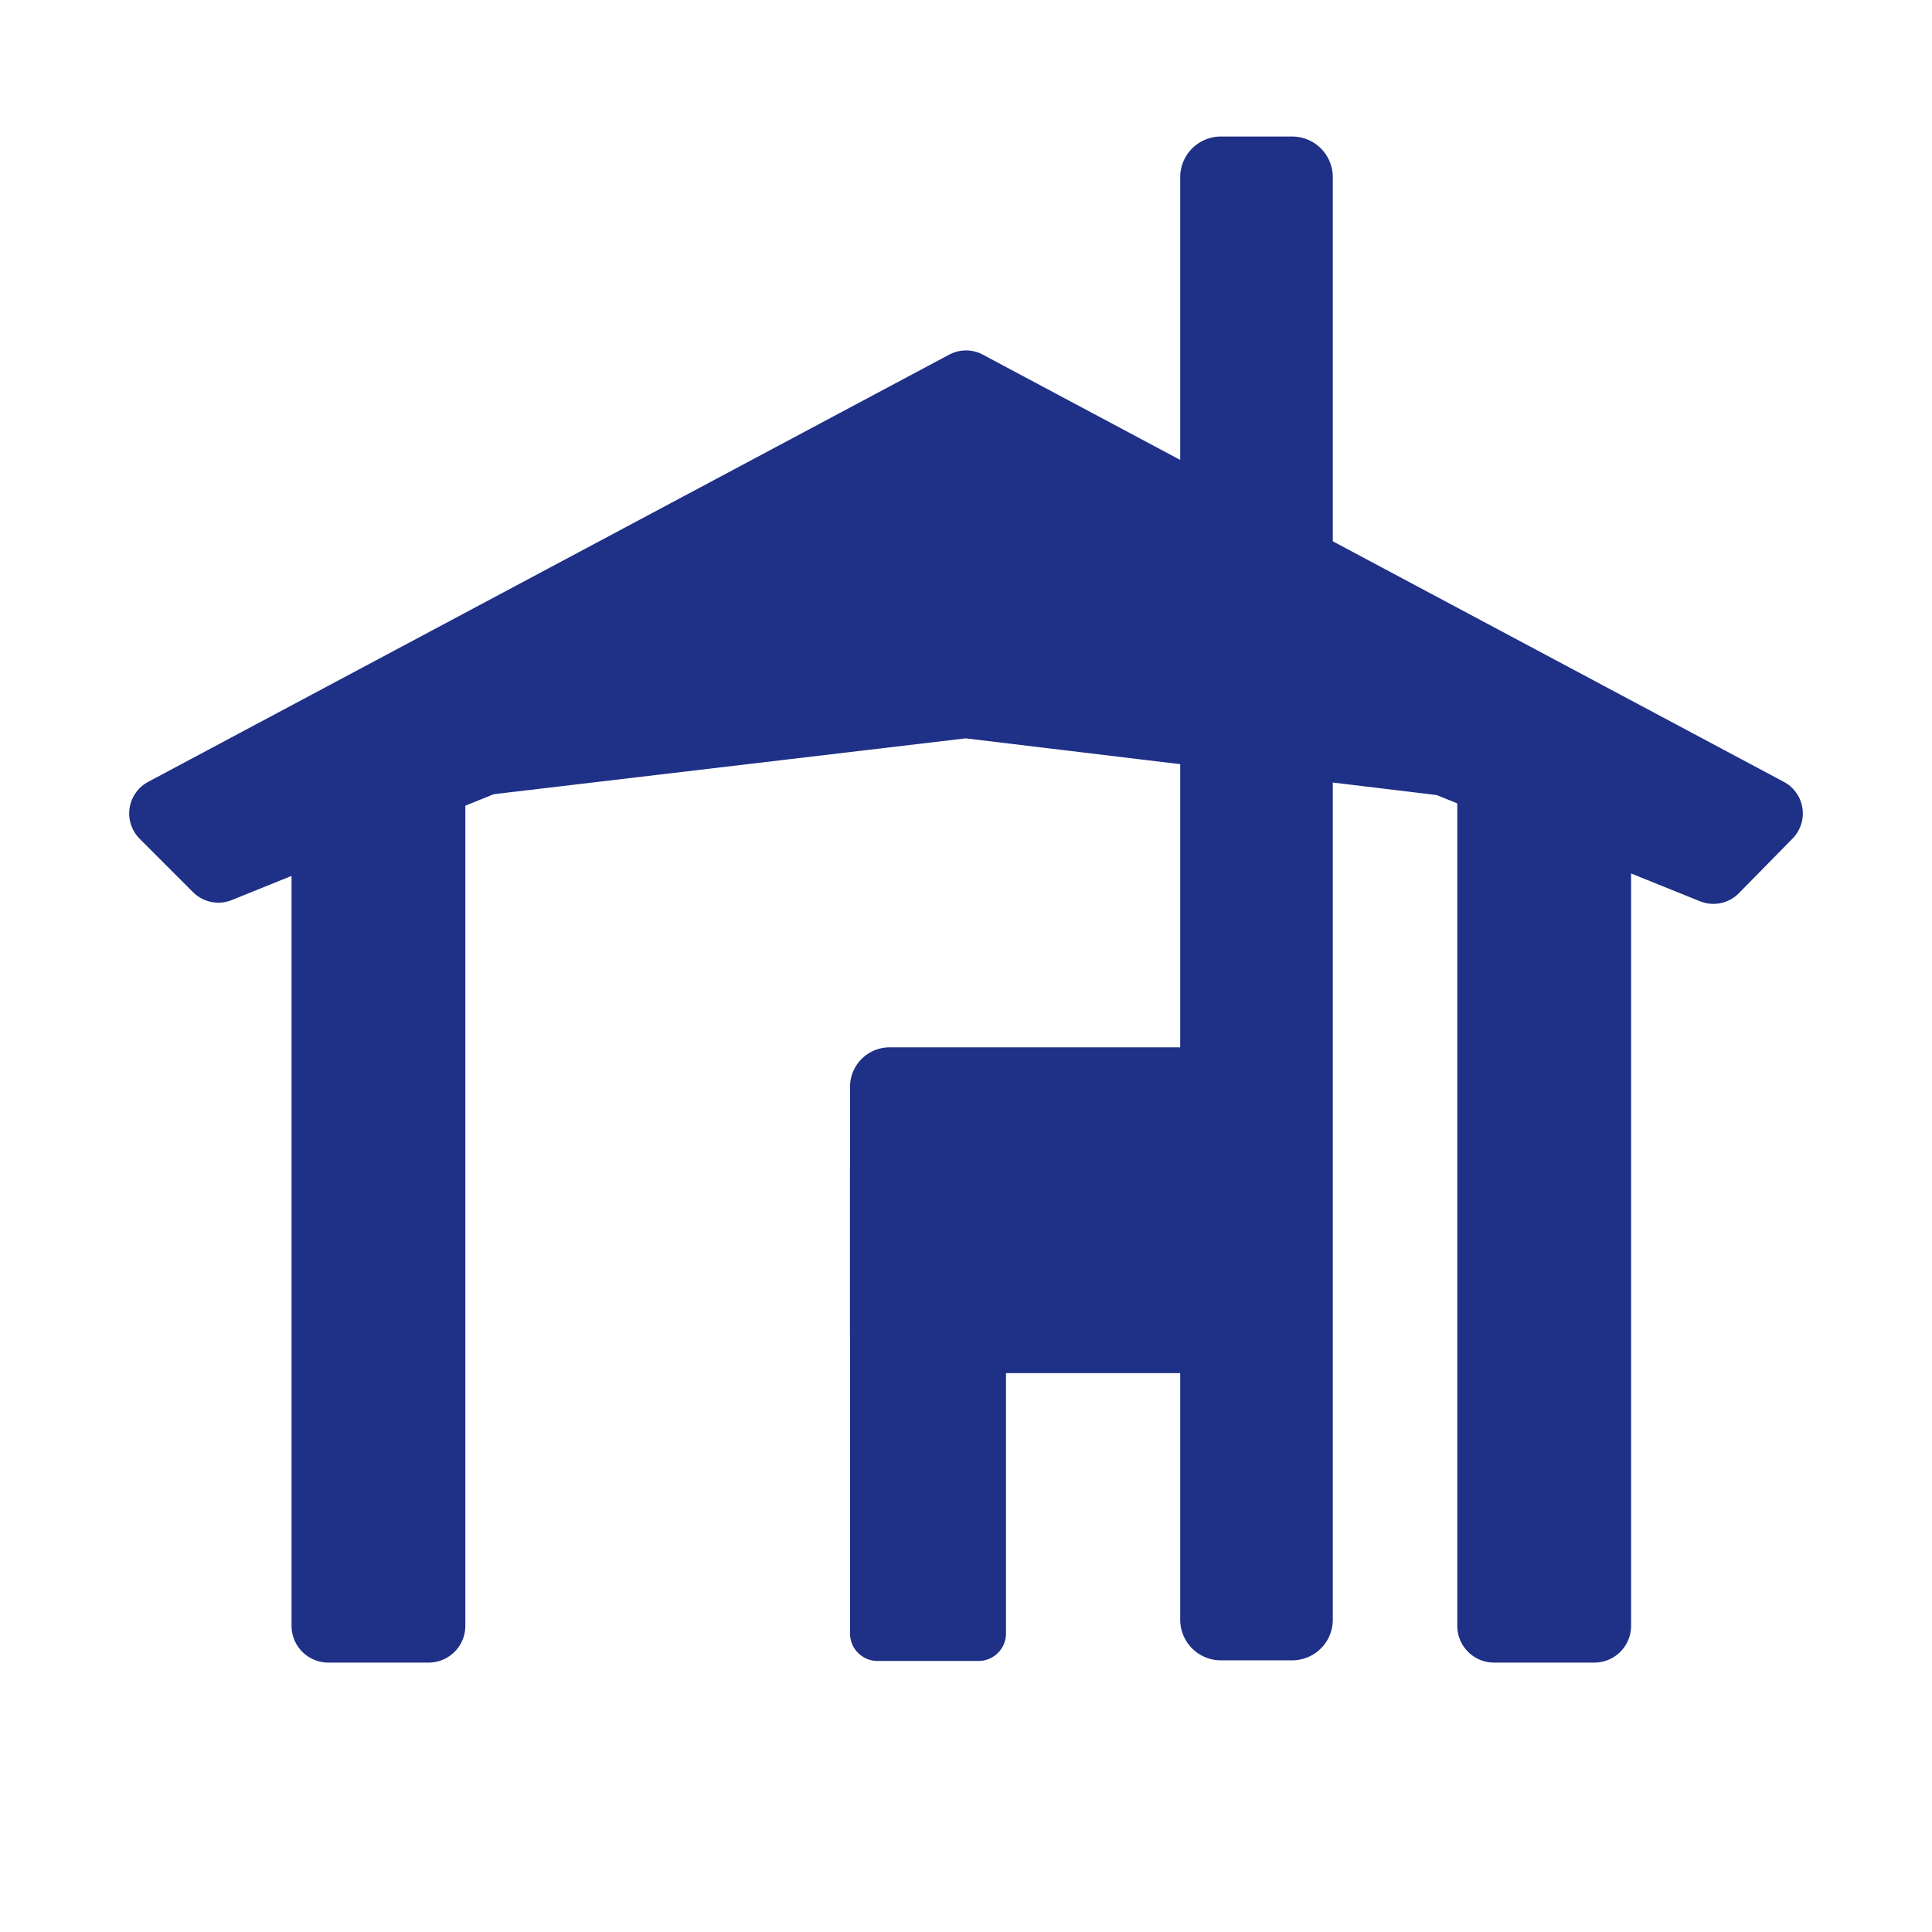 <svg width="580" height="580" viewBox="0 0 580 580" fill="none" xmlns="http://www.w3.org/2000/svg">
<path fill-rule="evenodd" clip-rule="evenodd" d="M49.529 244.203L290 115.951L530.472 244.203L514.37 260.599L433.976 228.171L289.914 210.833L145.523 227.921L65.549 260.238L49.529 244.203Z" fill="#1F3087" stroke="#1F3087" stroke-width="21.5" stroke-linecap="round" stroke-linejoin="round"/>
<path d="M478.625 235.948H448.524V488.084H478.625V235.948Z" fill="#1F3087" stroke="#1F3087" stroke-width="22.079" stroke-linecap="round" stroke-linejoin="round"/>
<path d="M128.662 235.948H98.561V488.084H128.662V235.948Z" fill="#1F3087" stroke="#1F3087" stroke-width="22.079" stroke-linecap="round" stroke-linejoin="round"/>
<path d="M387.915 53.184H366.507V486.244H387.915V53.184Z" fill="#1F3087" stroke="#1F3087" stroke-width="24.404" stroke-linecap="round" stroke-linejoin="round"/>
<path d="M293.769 351.122H263.418V490.39H293.769V351.122Z" fill="#1F3087" stroke="#1F3087" stroke-width="16.478" stroke-linecap="round" stroke-linejoin="round"/>
<path d="M385.698 326.293H267.056V400.334H385.698V326.293Z" fill="#1F3087" stroke="#1F3087" stroke-width="23.754" stroke-linecap="round" stroke-linejoin="round"/>
</svg>
